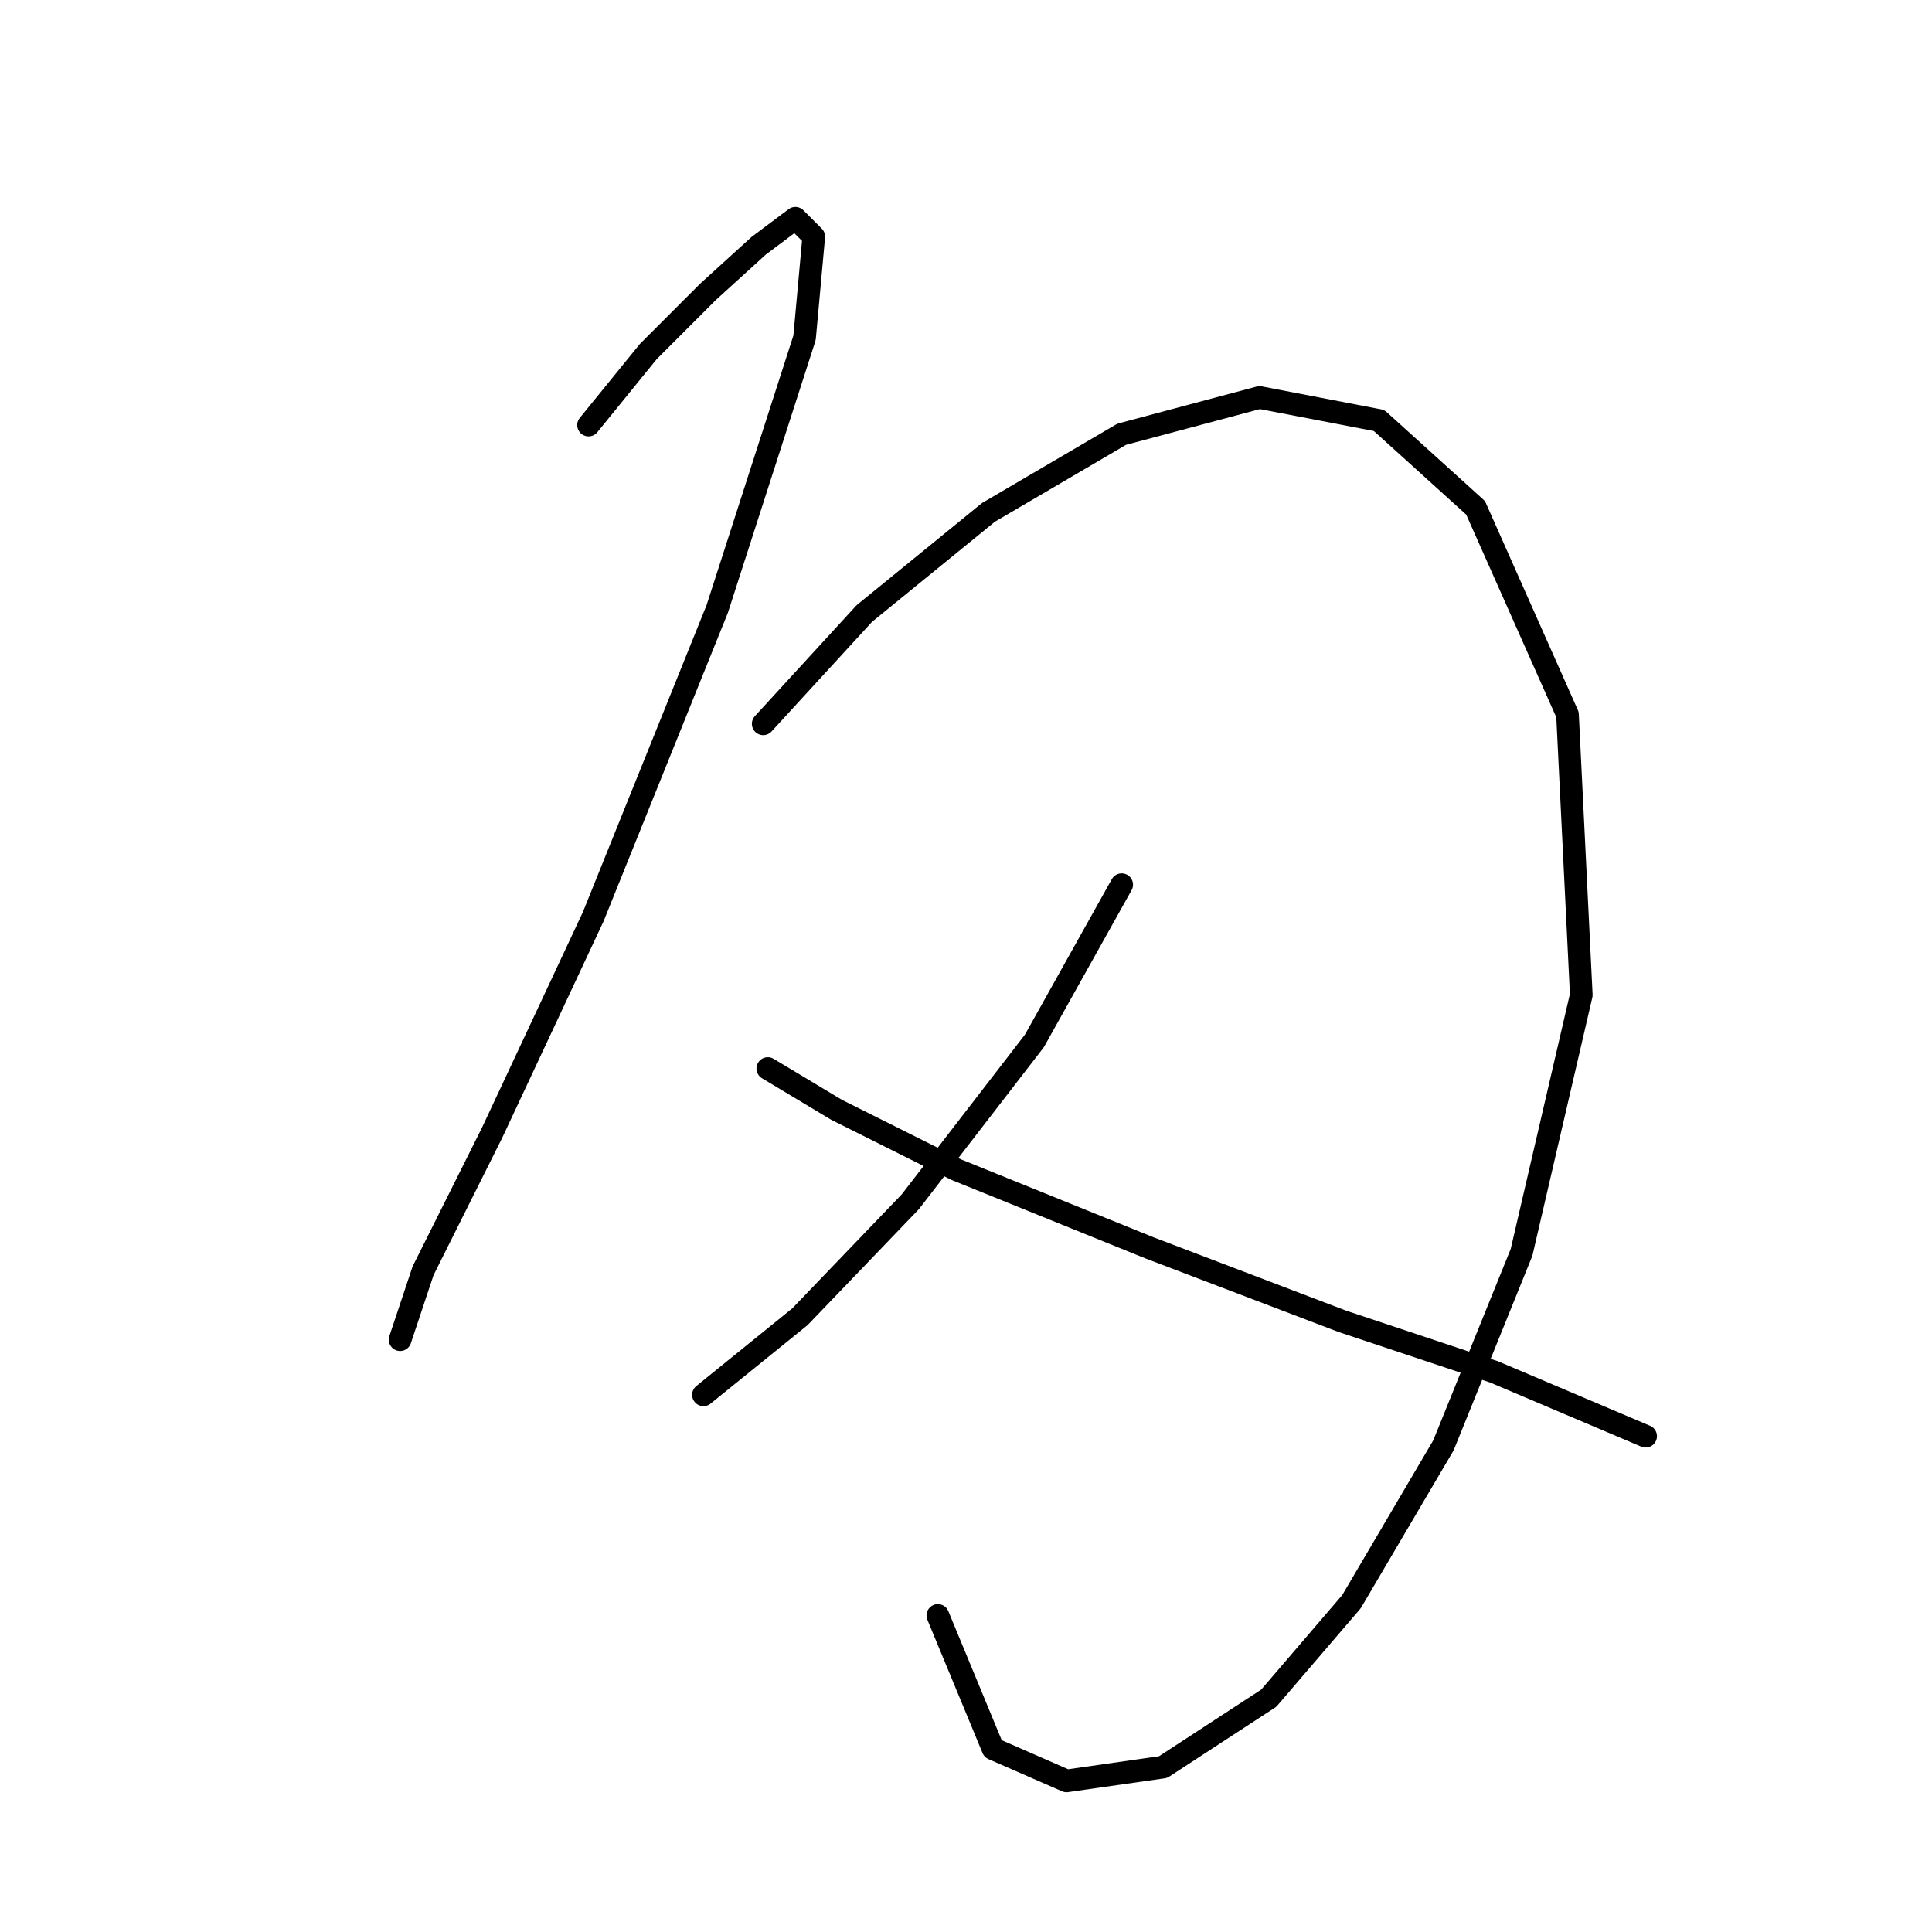 <?xml version="1.0" standalone="no"?>
    <svg width="256" height="256" xmlns="http://www.w3.org/2000/svg" version="1.1">
    <polyline stroke="black" stroke-width="3" stroke-linecap="round" fill="transparent" stroke-linejoin="round" points="77.986 56.325 85.903 46.581 93.82 38.664 100.519 32.574 105.391 28.92 107.827 31.356 106.609 44.754 95.038 80.685 78.595 121.488 65.197 150.111 56.062 168.381 53.017 177.516 53.017 177.516 " />
        <polyline stroke="black" stroke-width="3" stroke-linecap="round" fill="transparent" stroke-linejoin="round" points="101.128 95.91 114.526 81.294 130.969 67.896 148.63 57.543 166.9 52.671 182.734 55.716 195.522 67.287 207.702 94.692 209.529 131.841 201.612 165.945 191.26 191.522 179.08 212.228 168.118 225.017 154.111 234.152 141.322 235.979 131.578 231.716 124.27 214.055 124.27 214.055 " />
        <polyline stroke="black" stroke-width="3" stroke-linecap="round" fill="transparent" stroke-linejoin="round" points="148.63 117.225 137.059 137.931 120.616 159.246 106 174.471 93.211 184.823 93.211 184.823 " />
        <polyline stroke="black" stroke-width="3" stroke-linecap="round" fill="transparent" stroke-linejoin="round" points="101.737 141.585 110.872 147.066 126.706 154.983 152.284 165.336 177.862 175.08 197.958 181.779 218.055 190.304 218.055 190.304 " />
        </svg>